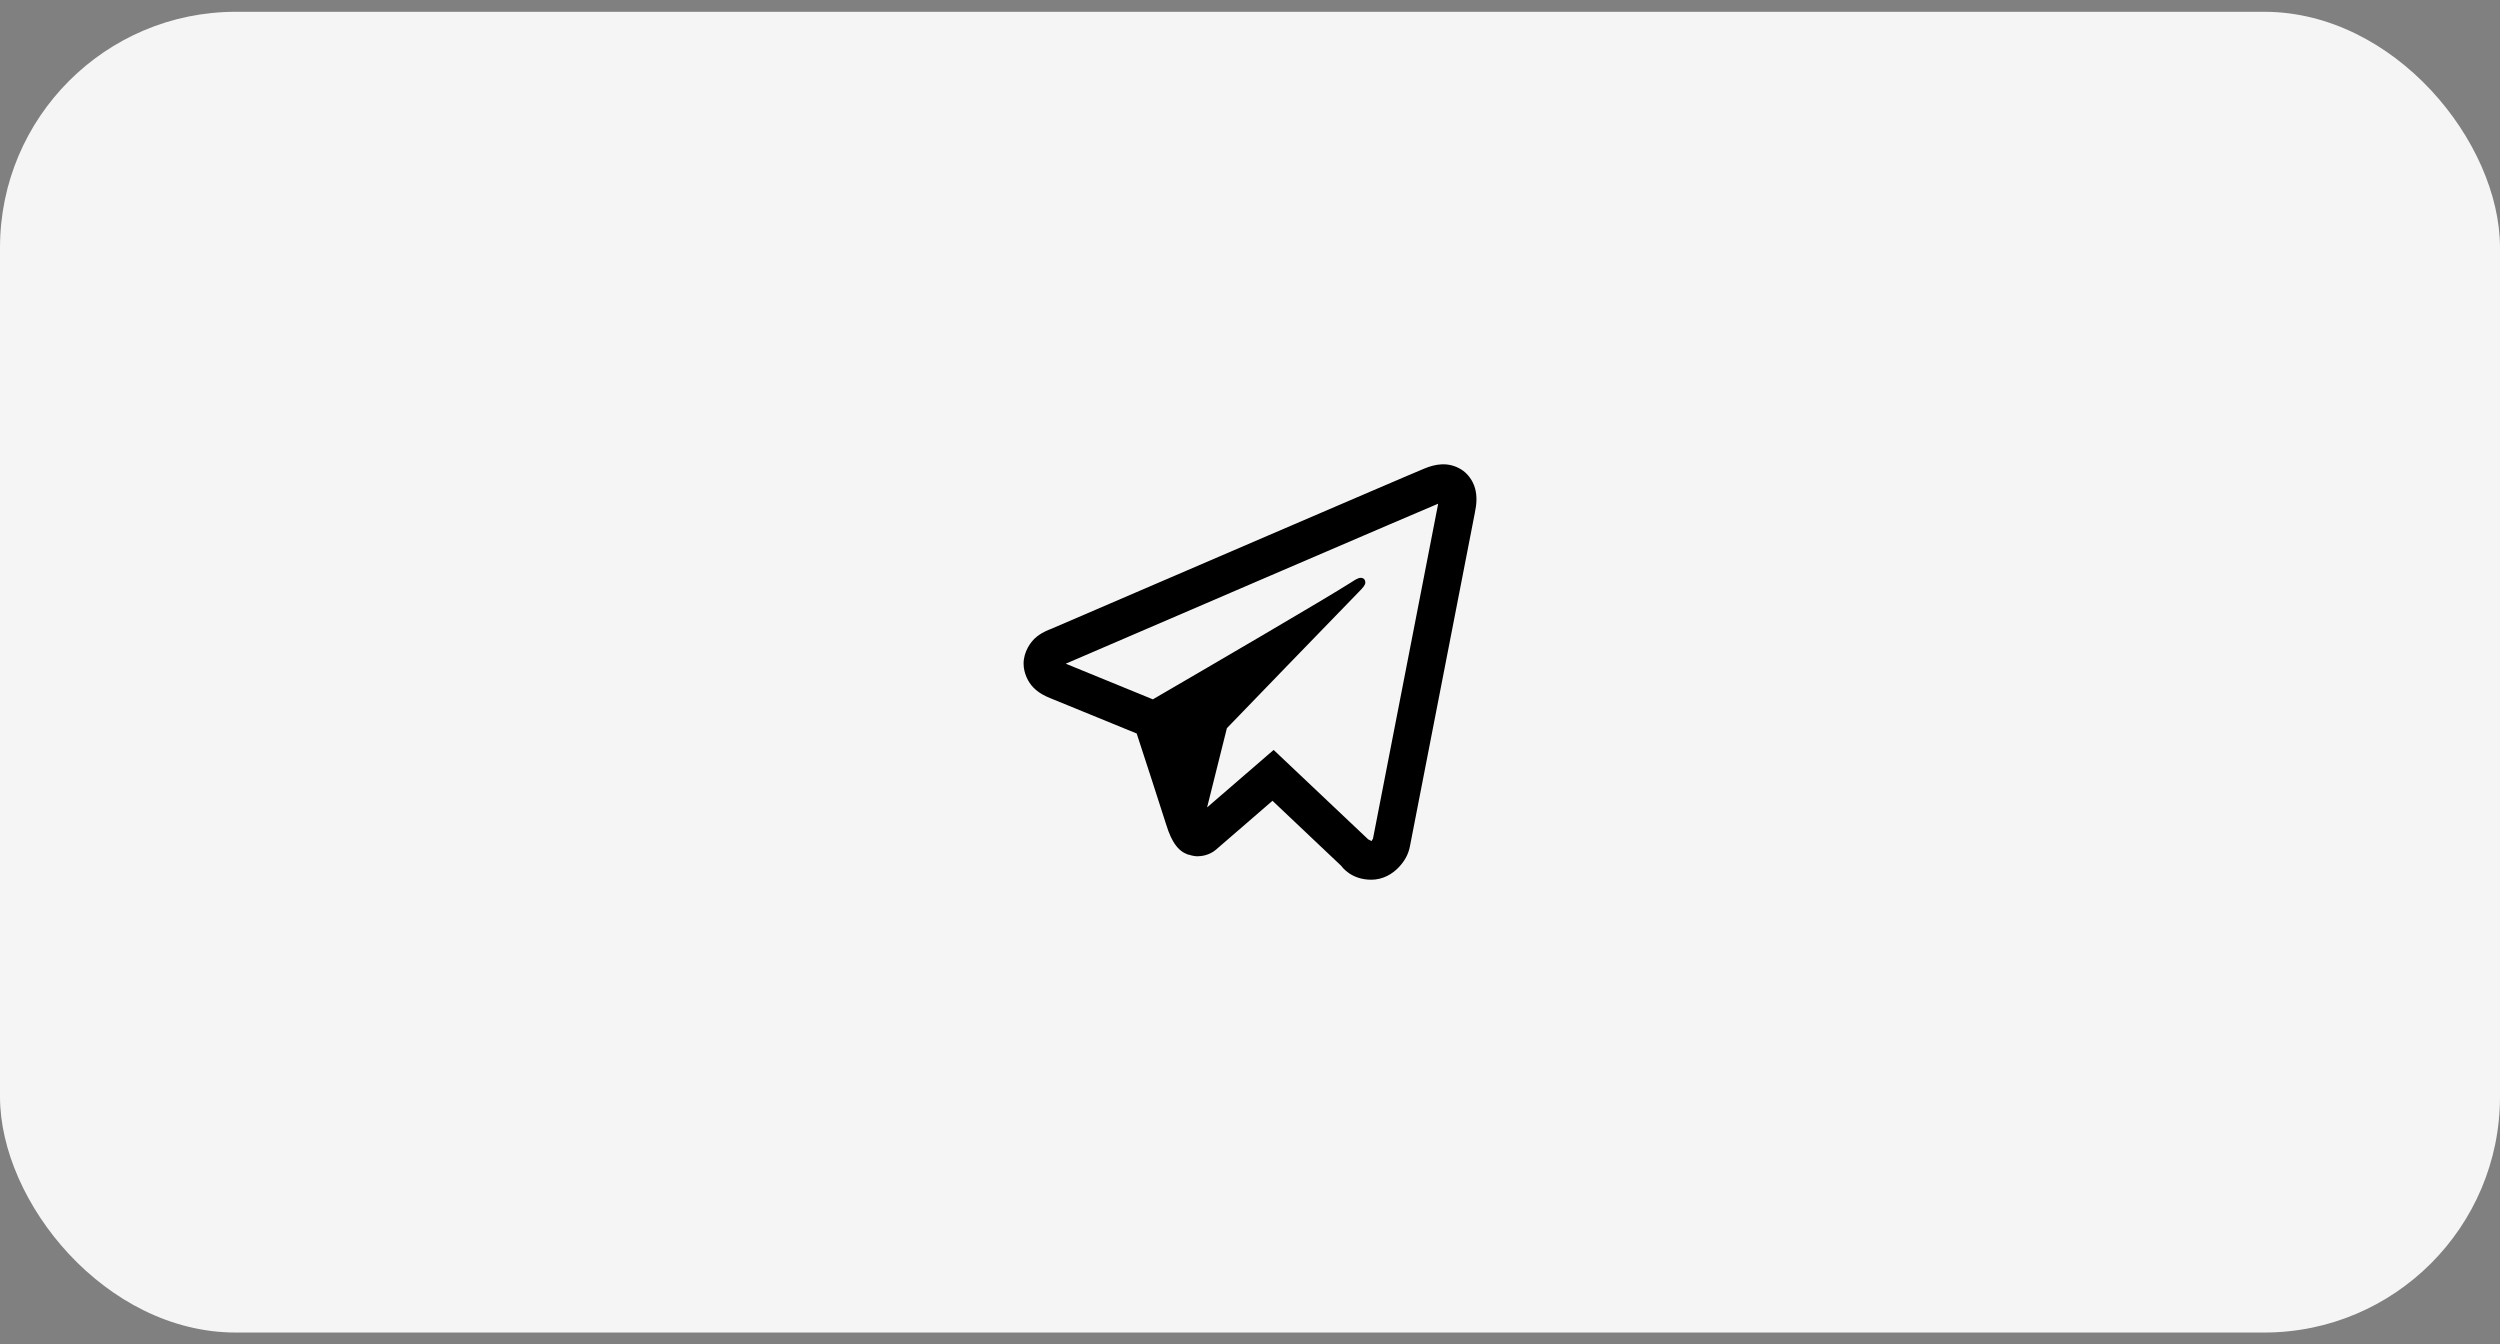 <svg width="106" height="57" viewBox="0 0 106 57" fill="none" xmlns="http://www.w3.org/2000/svg">
<rect x="0" y="0" width="106" height="57" fill="#808080" stroke="none"/>
<rect y="0.5" width="106" height="56" rx="10" fill="#F5F5F5"/>
<path d="M61.123 19.688C60.863 19.699 60.621 19.775 60.408 19.861C60.208 19.941 59.445 20.269 58.242 20.784C57.039 21.3 55.445 21.985 53.745 22.716C50.346 24.178 46.523 25.823 44.566 26.666C44.492 26.697 44.235 26.779 43.962 26.992C43.69 27.205 43.4 27.646 43.4 28.137C43.4 28.534 43.589 28.927 43.827 29.163C44.064 29.398 44.316 29.514 44.531 29.602C45.313 29.921 47.737 30.913 48.195 31.1C48.356 31.594 49.234 34.278 49.438 34.936C49.572 35.37 49.699 35.642 49.866 35.858C49.949 35.966 50.045 36.06 50.163 36.134C50.209 36.164 50.261 36.187 50.312 36.208L50.316 36.209C50.328 36.214 50.338 36.222 50.35 36.227C50.373 36.235 50.388 36.236 50.419 36.242C50.541 36.282 50.664 36.306 50.773 36.306C51.242 36.306 51.528 36.048 51.528 36.048L51.545 36.036L53.953 33.953L56.873 36.716C56.915 36.774 57.298 37.3 58.144 37.3C58.646 37.3 59.044 37.048 59.3 36.78C59.556 36.511 59.715 36.23 59.783 35.875V35.873C59.846 35.539 62.538 21.722 62.538 21.722L62.533 21.741C62.612 21.381 62.632 21.046 62.545 20.716C62.458 20.385 62.229 20.069 61.945 19.898C61.661 19.728 61.383 19.676 61.123 19.688ZM60.973 21.359C60.97 21.383 60.976 21.371 60.97 21.398L60.969 21.408L60.967 21.417C60.967 21.417 58.309 35.057 58.211 35.577C58.218 35.537 58.185 35.615 58.152 35.663C58.104 35.63 58.006 35.587 58.006 35.587L57.991 35.57L54.002 31.797L51.181 34.234L52.02 30.875C52.02 30.875 57.265 25.446 57.581 25.13C57.836 24.877 57.889 24.789 57.889 24.702C57.889 24.585 57.828 24.5 57.692 24.5C57.57 24.5 57.405 24.619 57.317 24.675C56.171 25.406 51.138 28.339 48.881 29.652C48.523 29.505 46.032 28.485 45.188 28.141C45.194 28.138 45.192 28.139 45.198 28.136C47.157 27.294 50.977 25.648 54.377 24.186C56.076 23.455 57.671 22.77 58.873 22.255C60.057 21.747 60.88 21.398 60.973 21.359Z" fill="black"/>
</svg>
